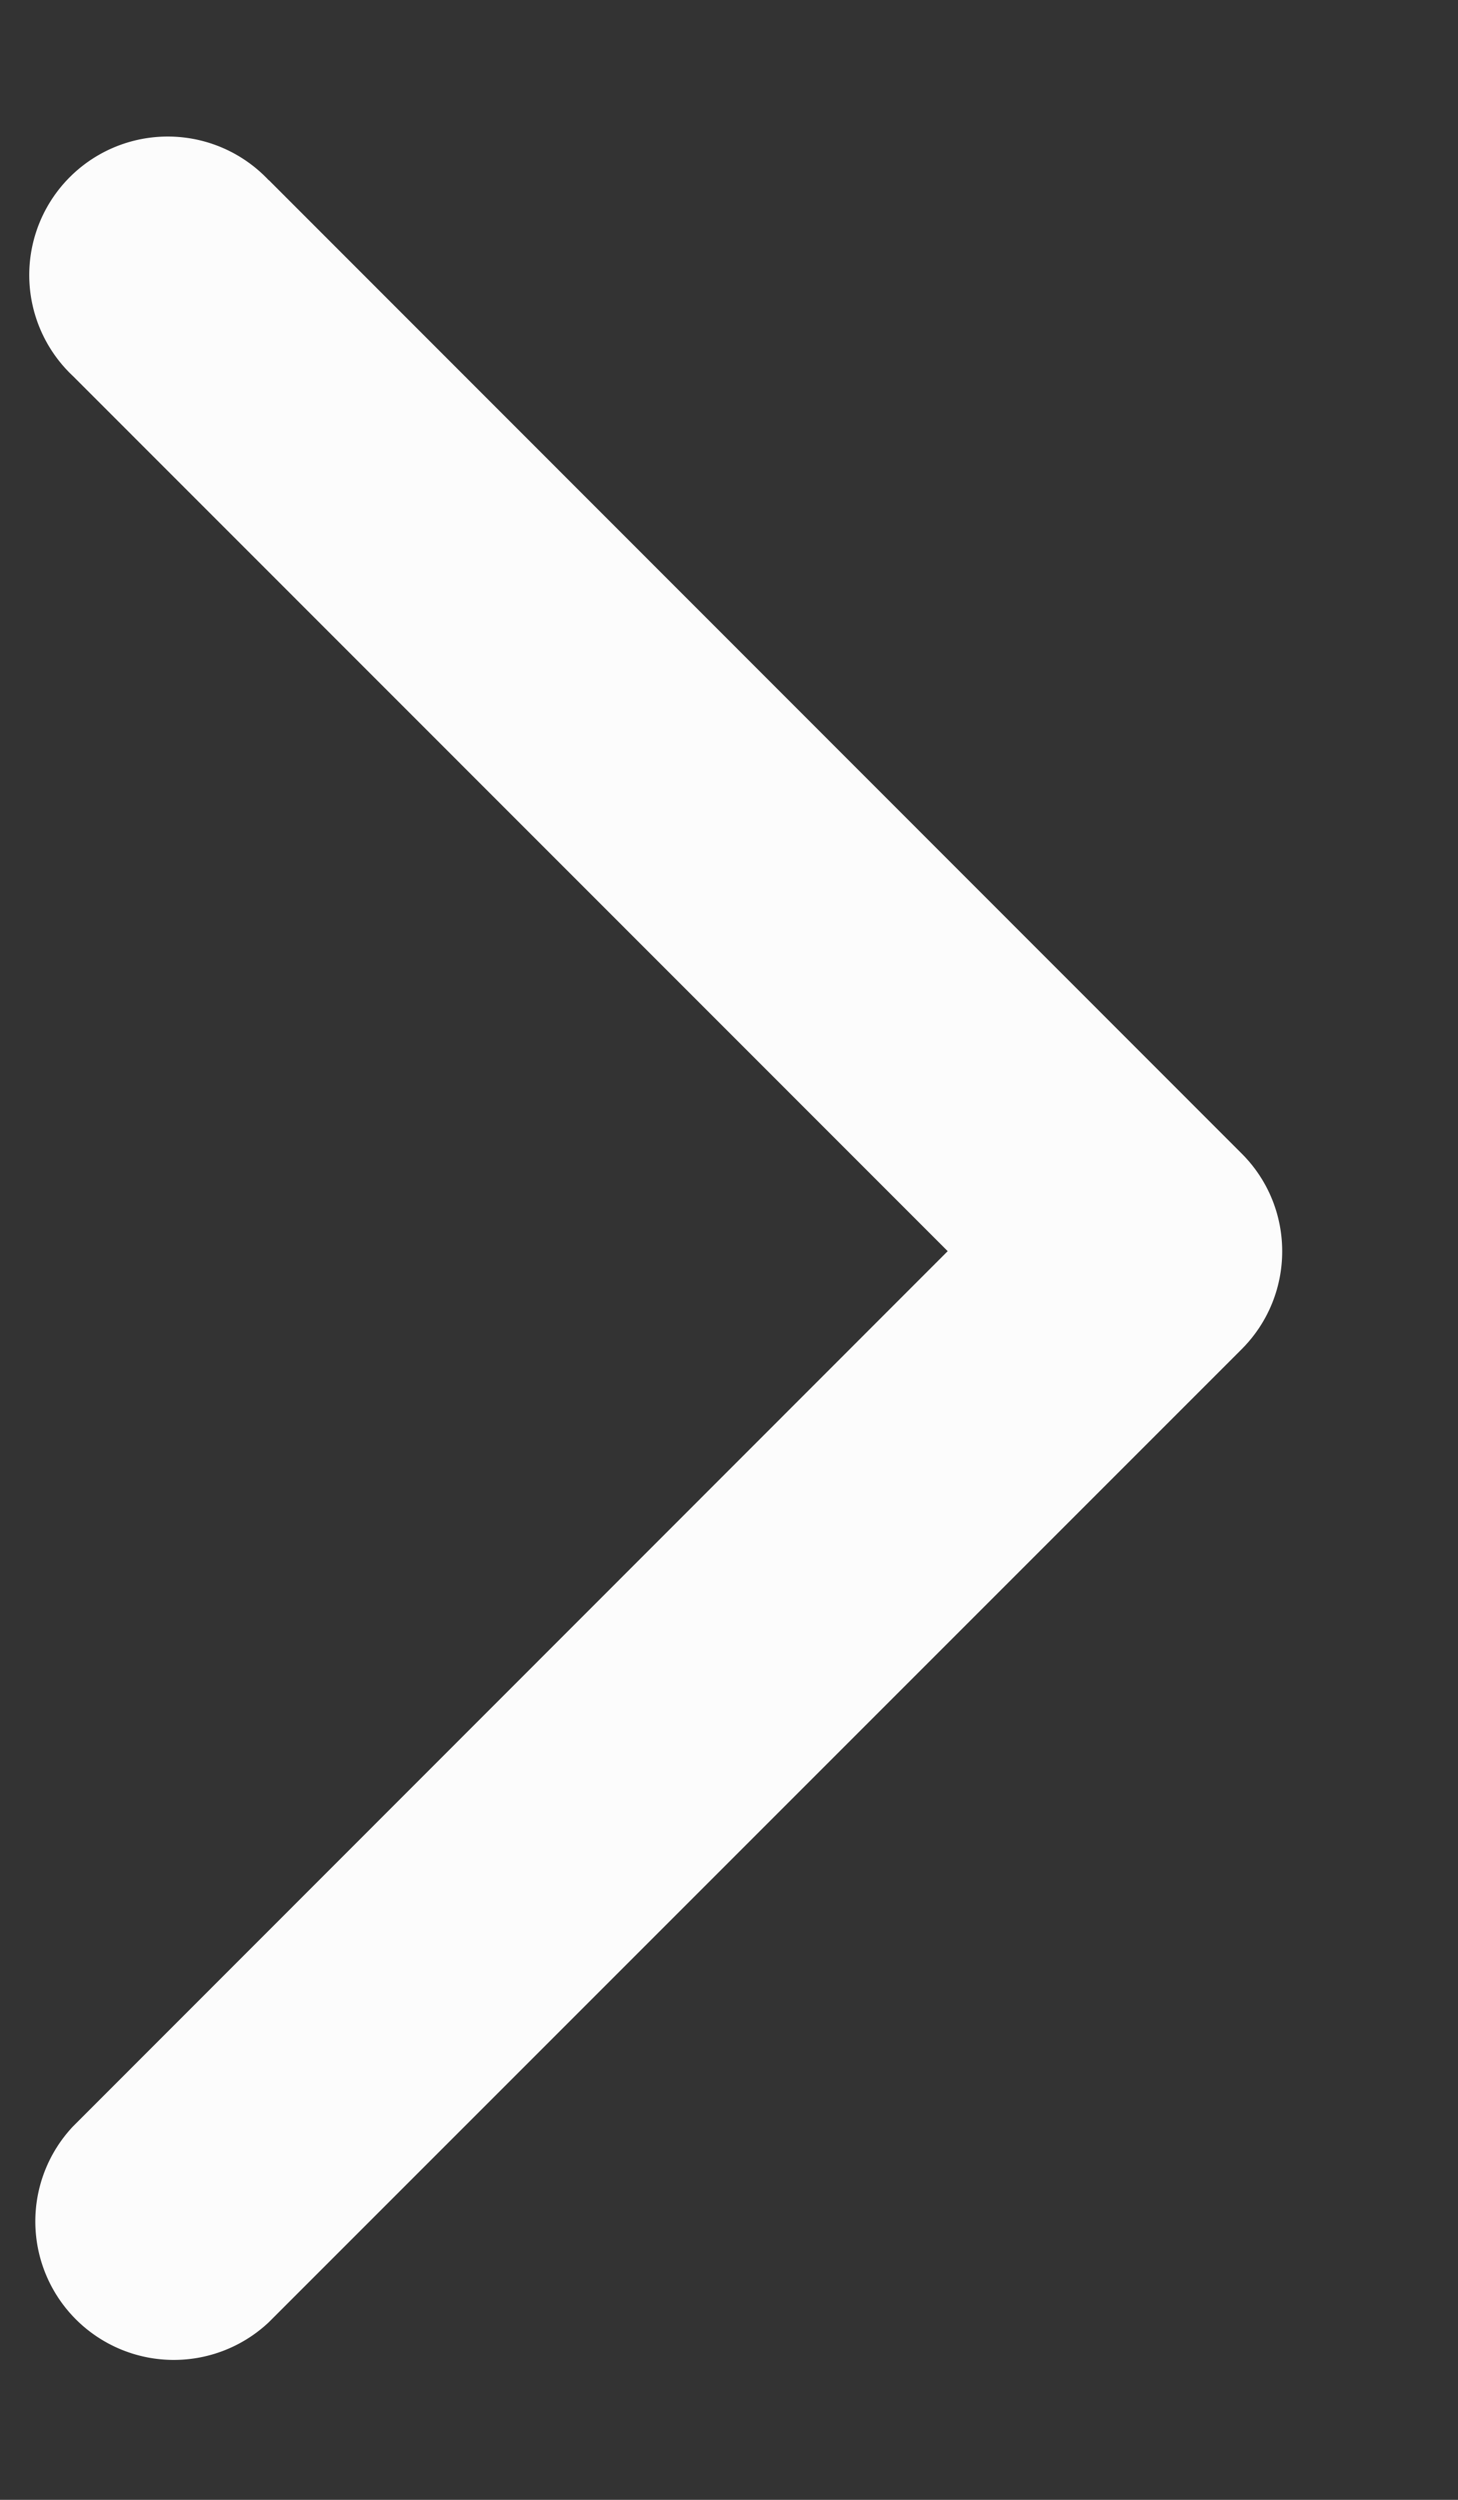 <svg xmlns="http://www.w3.org/2000/svg" width="7" height="12" fill="none" viewBox="0 0 7 12"><rect x="0" y="0" width="7" height="12" fill="#333333" stroke="none"/><path fill="#FCFCFC" fill-rule="evenodd" d="M1.29.865a.665.665 0 1 0-.94.94l4.2 4.201-4.2 4.202a.665.665 0 0 0 .94.94L5.958 6.48l.003-.003c.26-.26.26-.681 0-.94L1.29.864Z" clip-rule="evenodd"/></svg>
